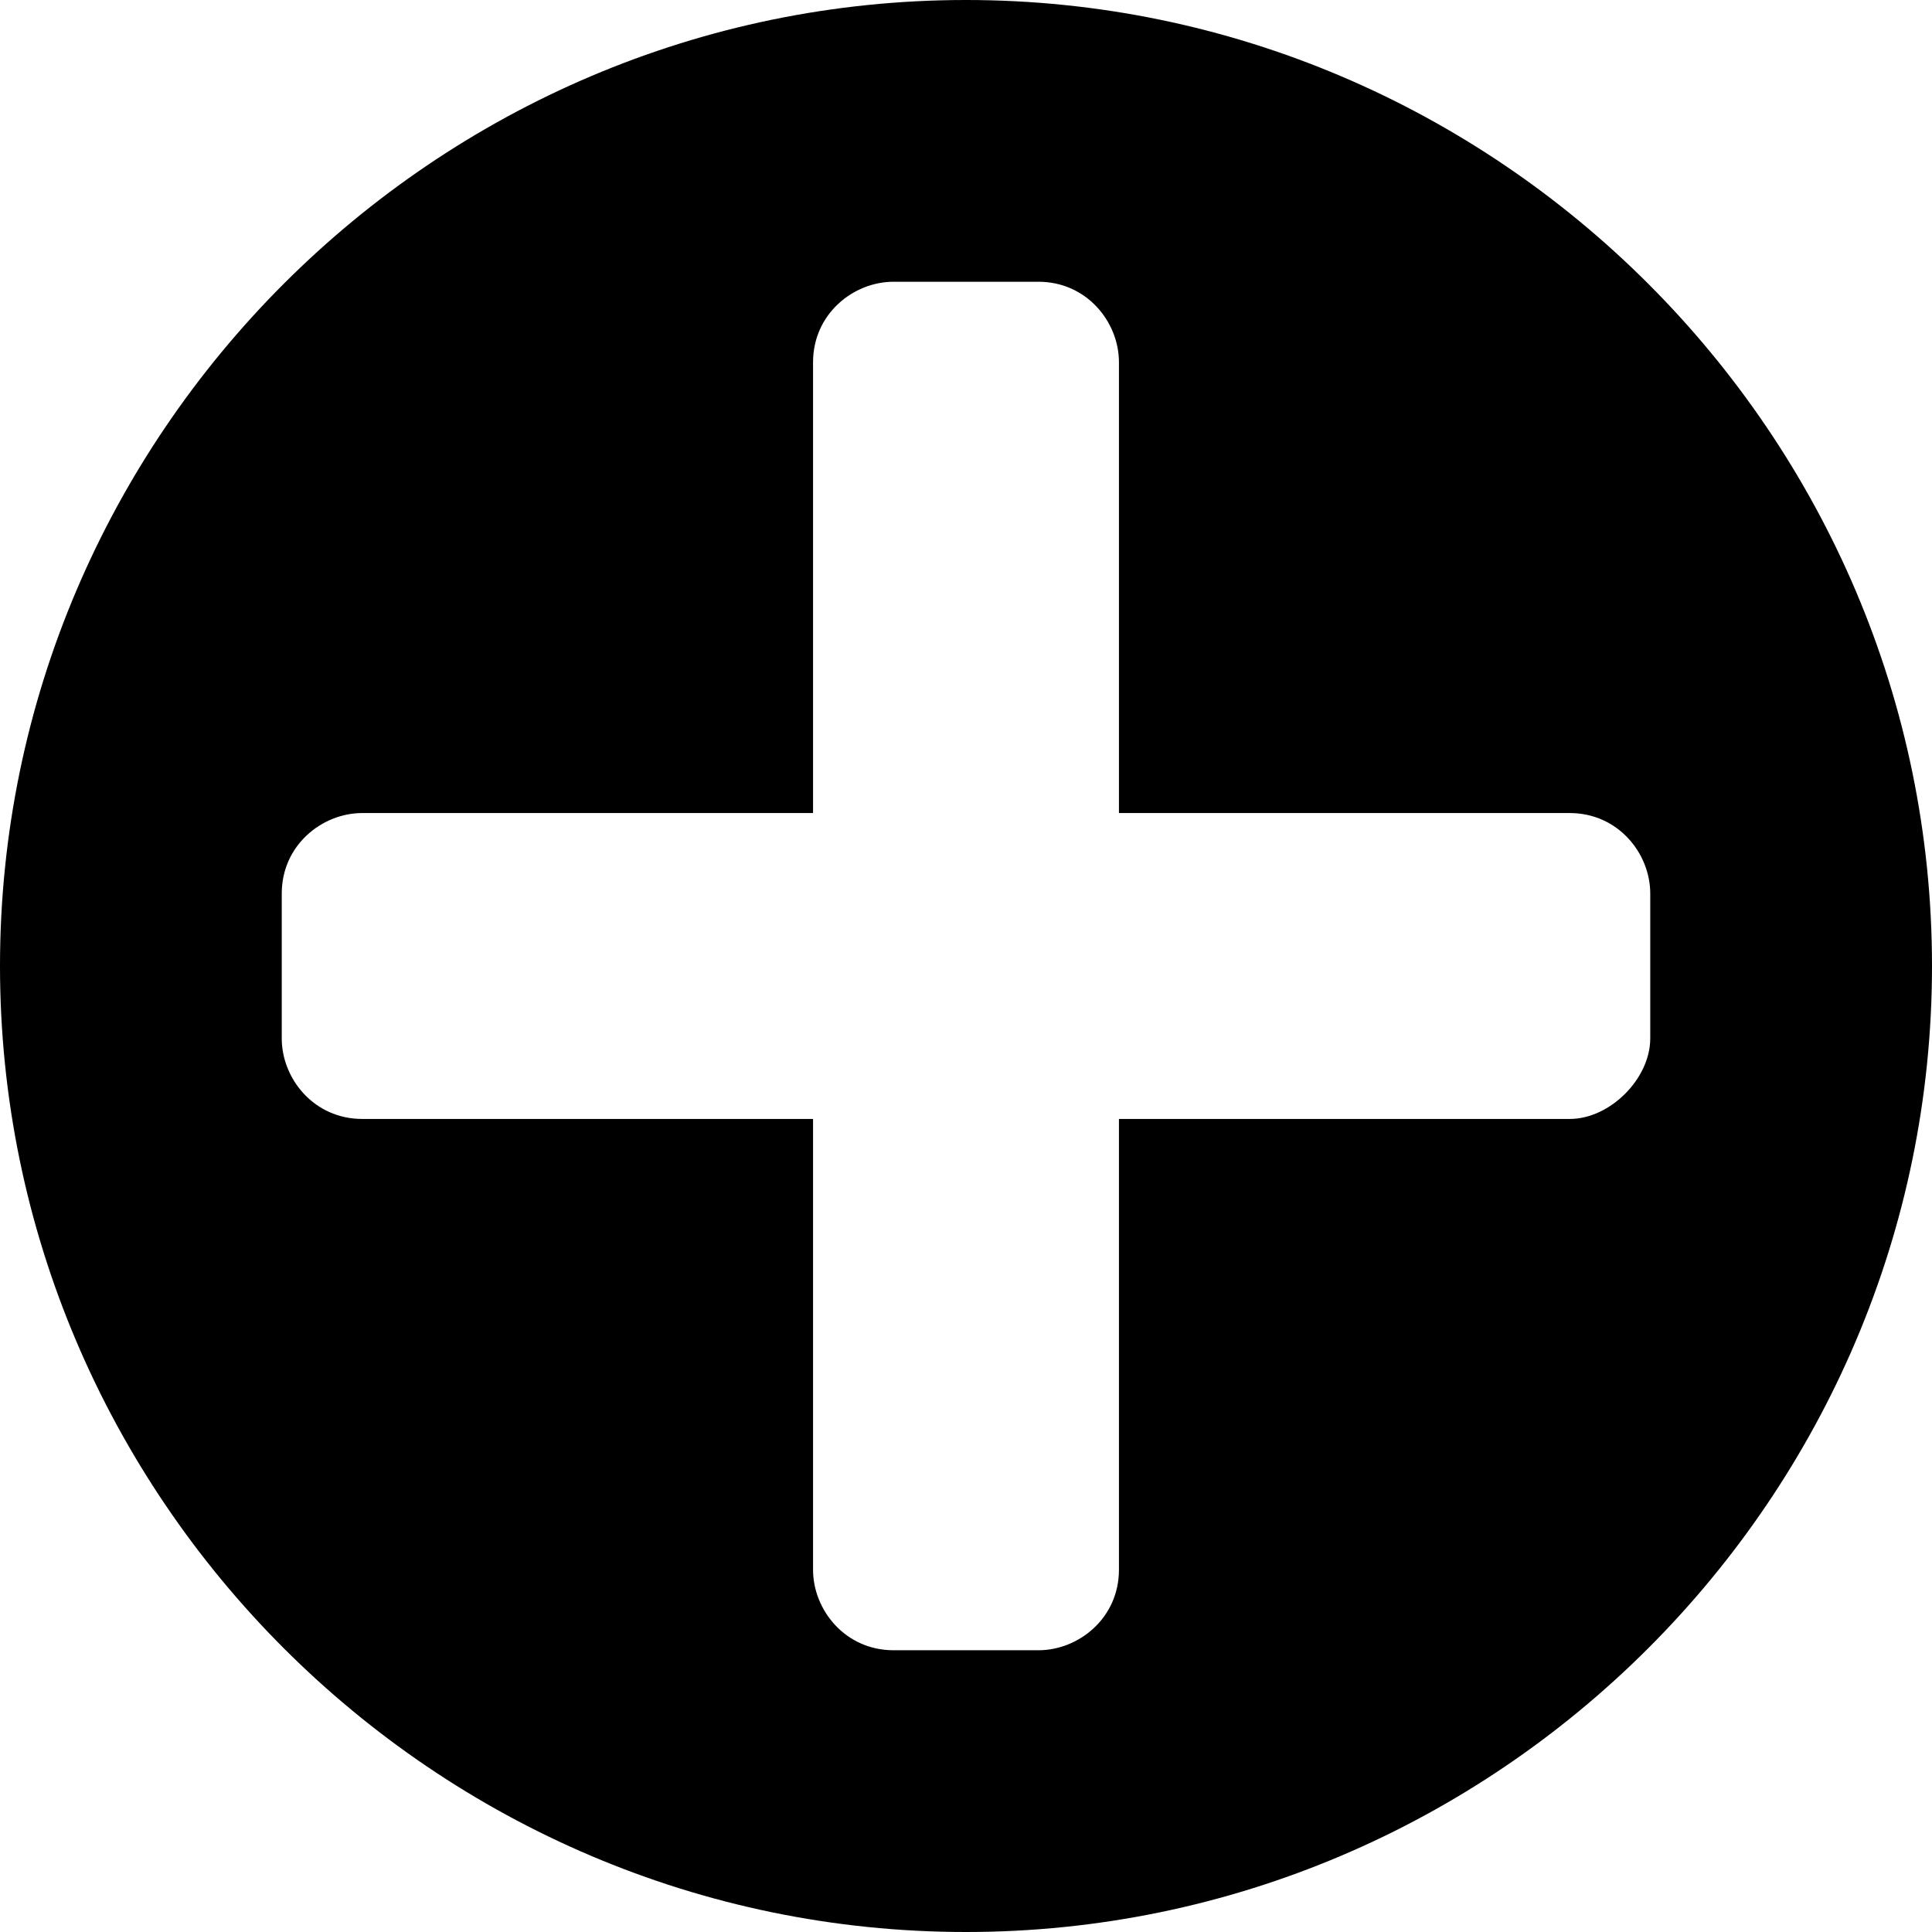 <?xml version="1.0" encoding="utf-8"?>
<!-- Generator: Adobe Illustrator 22.0.1, SVG Export Plug-In . SVG Version: 6.00 Build 0)  -->
<svg version="1.1" id="Layer_1" xmlns="http://www.w3.org/2000/svg" xmlns:xlink="http://www.w3.org/1999/xlink" x="0px" y="0px"
	 viewBox="0 0 24 24" style="enable-background:new 0 0 24 24;" xml:space="preserve">
<path d="M12,0C5.4,0,0,5.4,0,12s5.4,12,12,12s12-5.4,12-12S18.6,0,12,0z M19.5,13.9h-5.6v5.6c0,0.6-0.5,1-1,1h-1.8
	c-0.6,0-1-0.5-1-1v-5.6H4.5c-0.6,0-1-0.5-1-1v-1.8c0-0.6,0.5-1,1-1h5.6V4.5c0-0.6,0.5-1,1-1h1.8c0.6,0,1,0.5,1,1v5.6h5.6
	c0.6,0,1,0.5,1,1v1.8C20.5,13.4,20,13.9,19.5,13.9z"/>
</svg>
